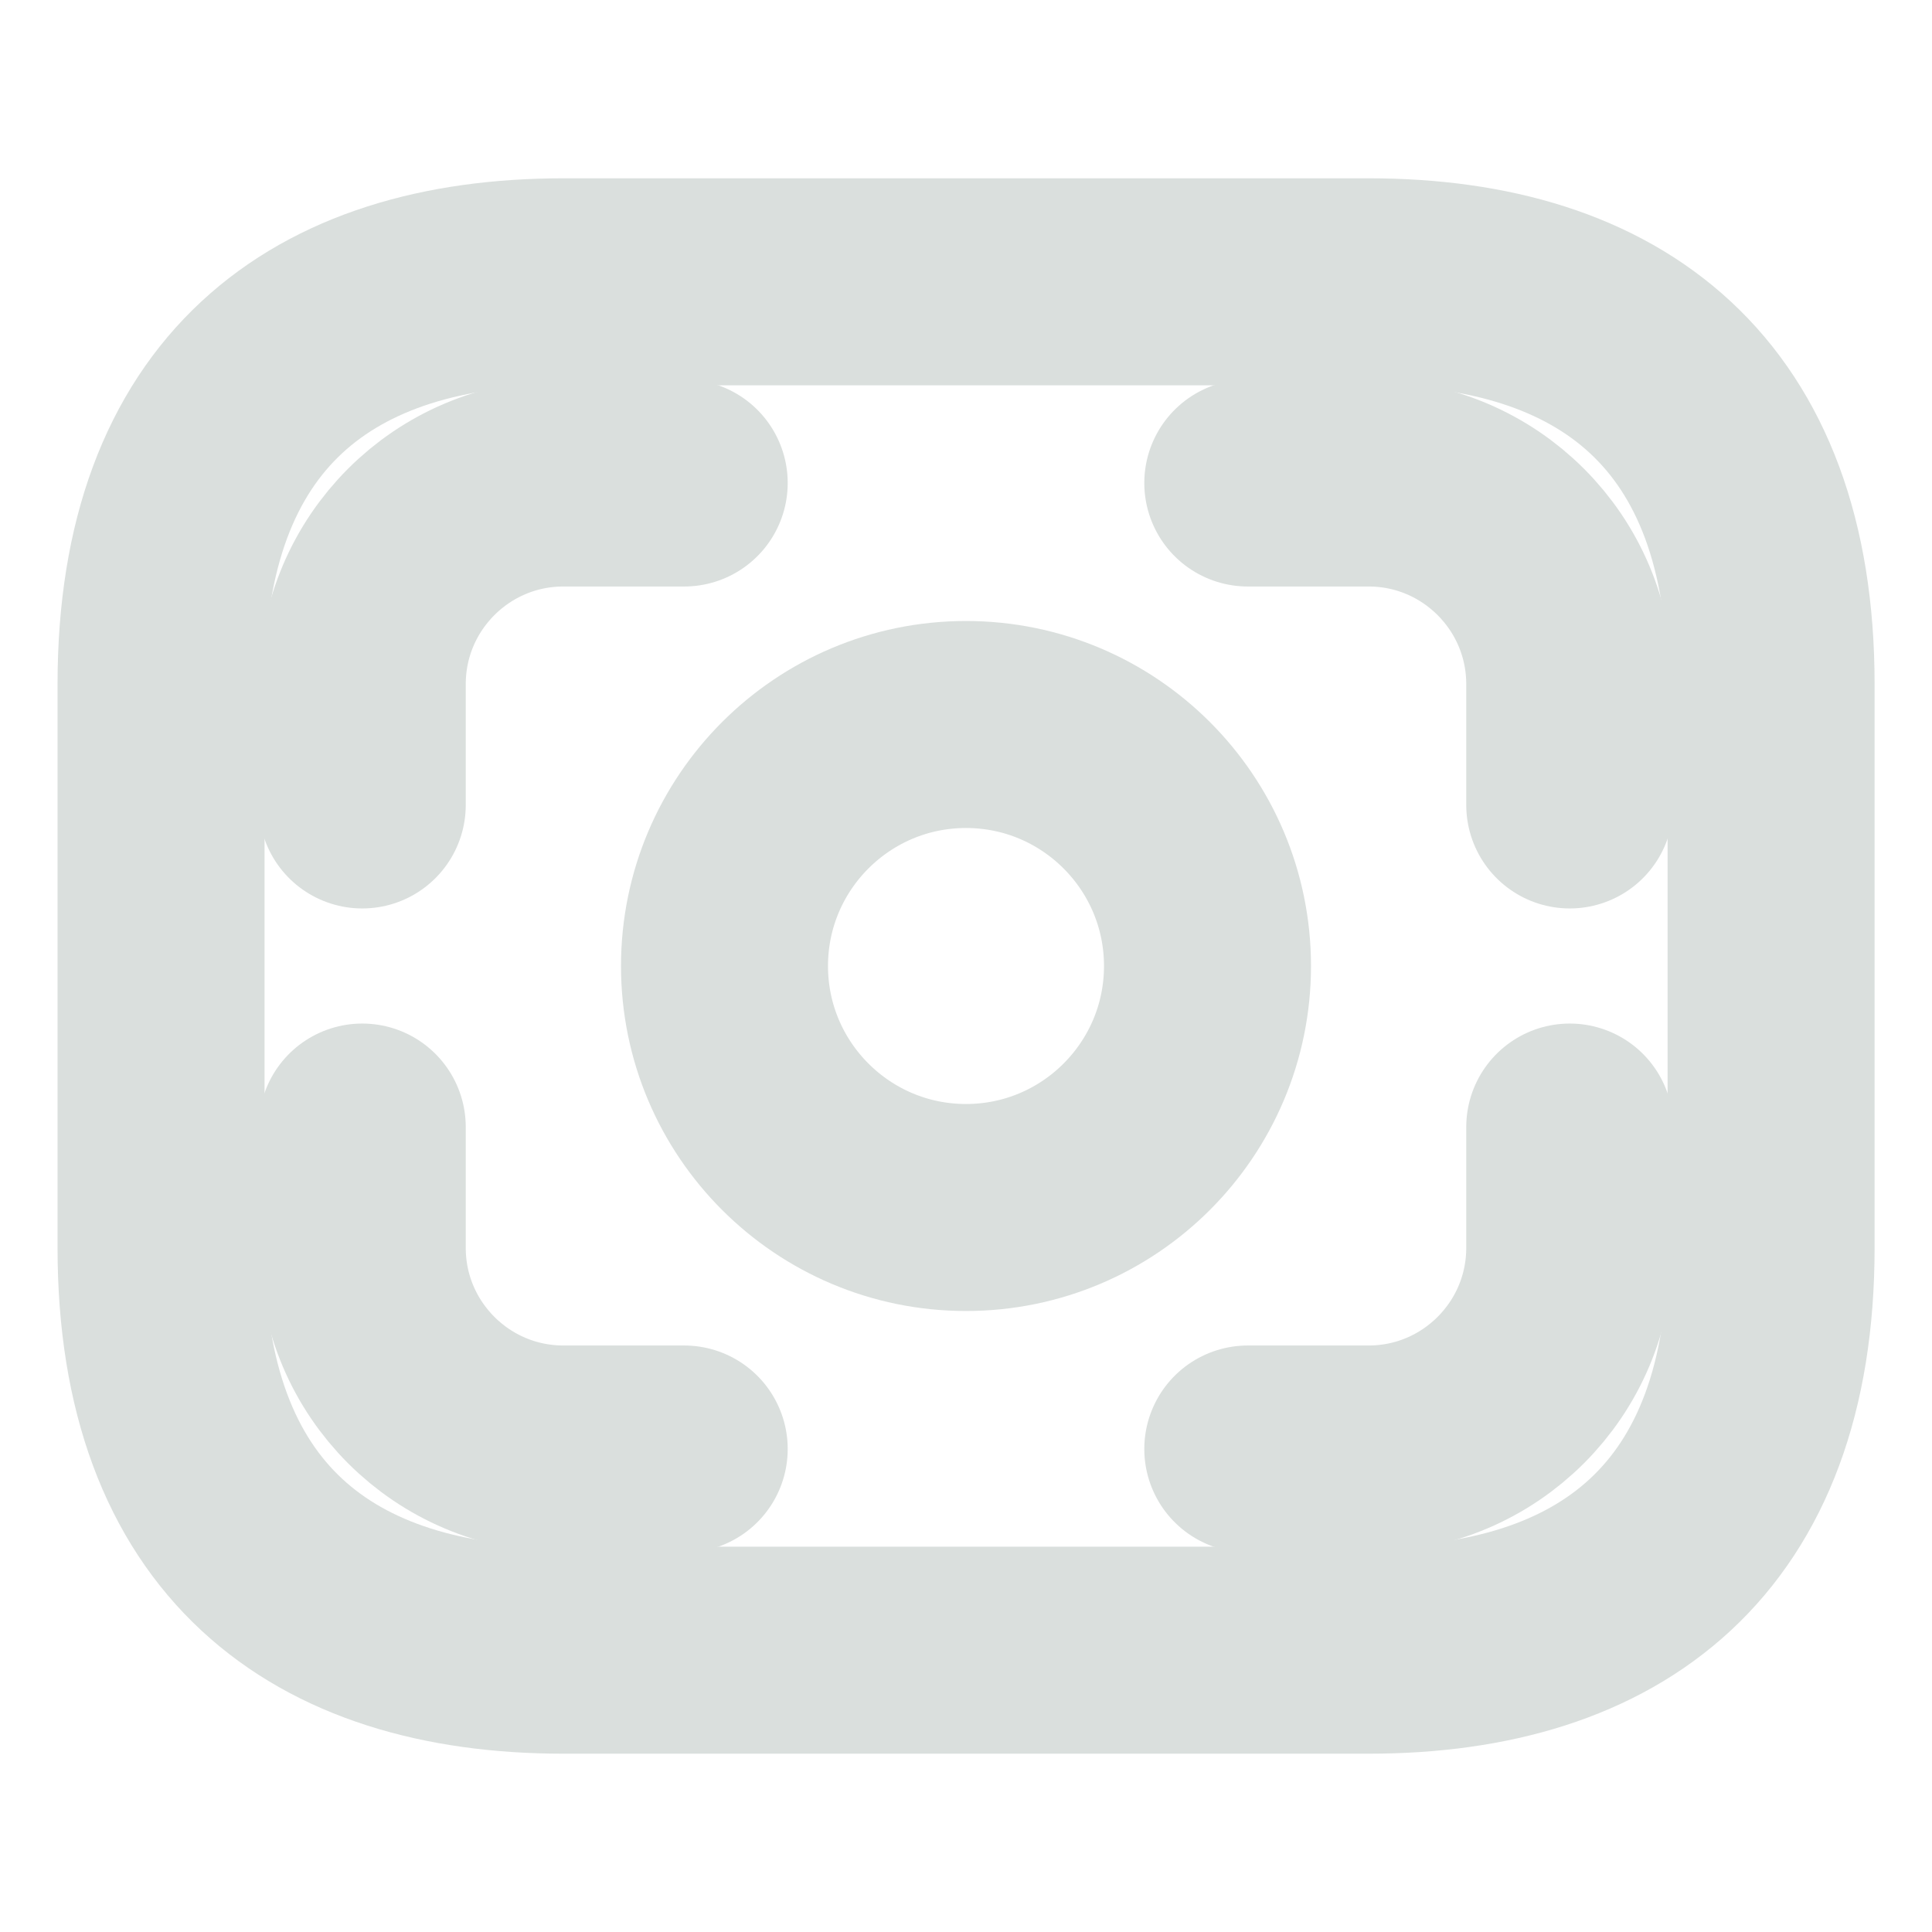 <svg width="14" height="14" viewBox="0 0 14 14" fill="none" xmlns="http://www.w3.org/2000/svg">
<path d="M9.917 11.958H4.084C2.334 11.958 1.167 11.083 1.167 9.042V4.958C1.167 2.917 2.334 2.042 4.084 2.042H9.917C11.667 2.042 12.834 2.917 12.834 4.958V9.042C12.834 11.083 11.667 11.958 9.917 11.958Z" stroke="#DADFDD" stroke-width="1.5" stroke-miterlimit="10" stroke-linecap="round" stroke-linejoin="round"/>
<path d="M7 8.75C7.966 8.75 8.75 7.966 8.75 7C8.75 6.034 7.966 5.25 7 5.25C6.034 5.25 5.25 6.034 5.25 7C5.25 7.966 6.034 8.75 7 8.75Z" stroke="#DADFDD" stroke-width="1.5" stroke-miterlimit="10" stroke-linecap="round" stroke-linejoin="round"/>
<path d="M4.958 3.5H4.083C3.278 3.5 2.625 4.153 2.625 4.958V5.833" stroke="#DADFDD" stroke-width="1.5" stroke-miterlimit="10" stroke-linecap="round" stroke-linejoin="round"/>
<path d="M9.042 3.5H9.917C10.722 3.5 11.375 4.153 11.375 4.958V5.833" stroke="#DADFDD" stroke-width="1.5" stroke-miterlimit="10" stroke-linecap="round" stroke-linejoin="round"/>
<path d="M4.958 10.5H4.083C3.278 10.5 2.625 9.847 2.625 9.042V8.167" stroke="#DADFDD" stroke-width="1.5" stroke-miterlimit="10" stroke-linecap="round" stroke-linejoin="round"/>
<path d="M9.042 10.5H9.917C10.722 10.5 11.375 9.847 11.375 9.042V8.167" stroke="#DADFDD" stroke-width="1.5" stroke-miterlimit="10" stroke-linecap="round" stroke-linejoin="round"/>
</svg>
